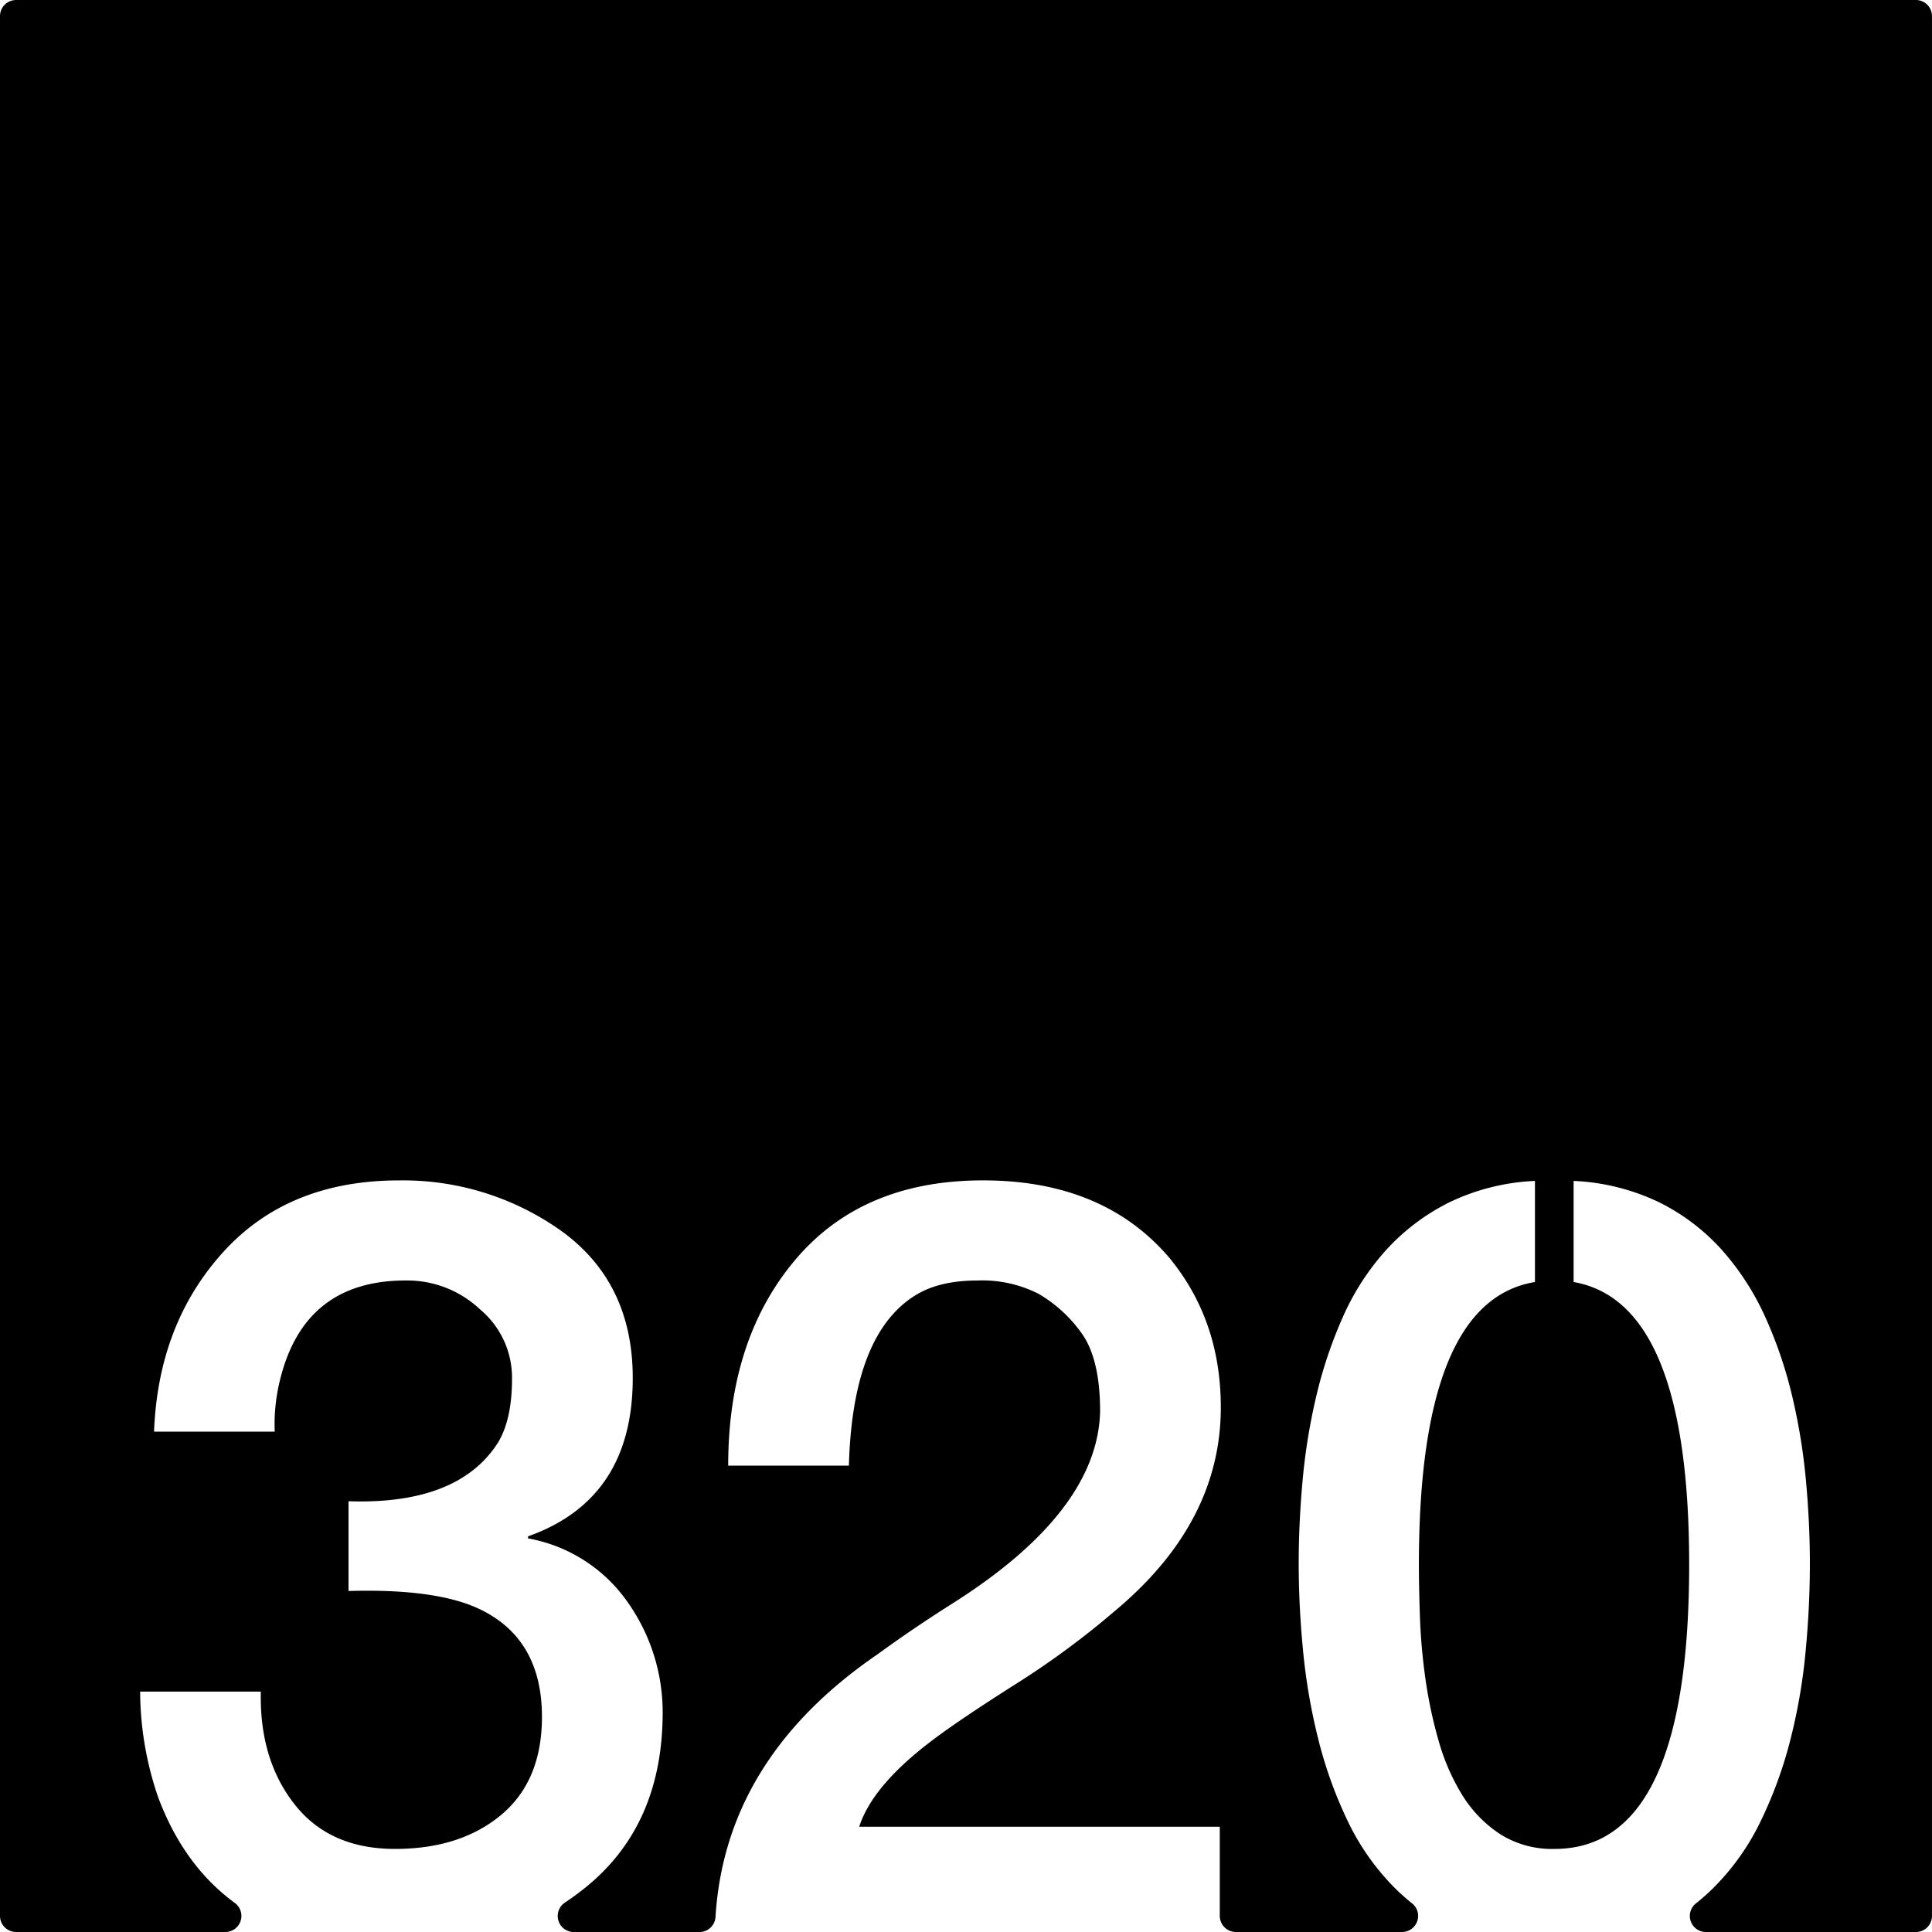 <svg xmlns="http://www.w3.org/2000/svg" width="120mm" height="120mm" viewBox="0 0 340.158 340.157">
  <g id="Zimmernummer">
      <g id="Z-03-320">
        <path fill="#000000" stroke="none" d="M337.323,0H2.835A2.835,2.835,0,0,0,0,2.835V337.323a2.834,2.834,0,0,0,2.834,2.834H39.672a2.828,2.828,0,0,0,1.673-5.111q-9.016-6.613-13.494-18.6a57.851,57.851,0,0,1-3.179-18.617H45.924q-.273,11.9,5.9,19.8t17.71,7.9q11.533,0,18.709-5.994t7.175-17.256q0-13.623-10.808-18.89-7.629-3.724-23.25-3.27v-15.8q19.346.636,26.338-10.353,2.453-4.088,2.452-11.262a15.677,15.677,0,0,0-5.631-12.17,18.692,18.692,0,0,0-12.9-5.086q-17.711-.087-22.16,16.893a32.544,32.544,0,0,0-1.09,9.719H27.124q.725-18.982,12.17-31.606t30.97-12.625a47.992,47.992,0,0,1,28.7,8.992q12.441,9.083,12.442,25.793,0,21.344-18.436,27.881v.364a27.207,27.207,0,0,1,17.437,11.08,33.606,33.606,0,0,1,6.267,19.8q-.093,19.709-13.623,30.608-1.747,1.406-3.586,2.629a2.829,2.829,0,0,0,1.563,5.189h22.125a2.821,2.821,0,0,0,2.821-2.639q1.716-27.888,28.484-46.23,6.356-4.632,13.26-8.992,25.519-16.162,25.974-33.785,0-9.264-3.269-13.805a24.449,24.449,0,0,0-7.538-6.9,21.815,21.815,0,0,0-10.808-2.362q-6.63,0-10.807,2.543Q150.1,234.8,149.462,258.048H128.21q0-22.251,11.807-36.238t33.058-13.987q21.252,0,32.877,13.715,8.991,10.989,8.991,26.246,0,20.074-18.255,35.512a149.685,149.685,0,0,1-18.073,13.35q-9.447,5.994-14.168,9.537-10.809,8.082-13.169,15.439h63.484v15.7a2.834,2.834,0,0,0,2.834,2.834h29.252a2.829,2.829,0,0,0,1.778-5.034,35.172,35.172,0,0,1-3.167-2.831,42.894,42.894,0,0,1-8.219-11.76,75.582,75.582,0,0,1-5.132-14.3A105.169,105.169,0,0,1,229.43,290.7q-.774-7.946-.773-15.484,0-6.993.682-14.531a106.2,106.2,0,0,1,2.406-14.85,78.364,78.364,0,0,1,4.678-13.939,44.293,44.293,0,0,1,7.583-11.762,37.779,37.779,0,0,1,11.08-8.4,38.578,38.578,0,0,1,15.167-3.814v17.8q-20.434,3.36-20.435,49.769,0,3.906.182,9.172a104.025,104.025,0,0,0,.954,10.809,79.7,79.7,0,0,0,2.315,10.943,37.586,37.586,0,0,0,4.178,9.627,22.085,22.085,0,0,0,6.63,6.858,17.1,17.1,0,0,0,9.627,2.632q23.7,0,23.7-50.041,0-46.227-20.344-49.769v-17.8a38.578,38.578,0,0,1,15.167,3.814,36.842,36.842,0,0,1,11.036,8.446,46.71,46.71,0,0,1,7.583,11.806,76.32,76.32,0,0,1,4.722,13.942,106.216,106.216,0,0,1,2.407,14.849q.683,7.539.681,14.532,0,7.629-.771,15.666a100.507,100.507,0,0,1-2.725,15.576,75.027,75.027,0,0,1-5.223,14.213,42.728,42.728,0,0,1-8.309,11.67,35.812,35.812,0,0,1-3.036,2.684,2.829,2.829,0,0,0,1.764,5.044h36.963a2.835,2.835,0,0,0,2.835-2.834V2.834A2.835,2.835,0,0,0,337.323,0Z"/>
      </g>
    </g>
</svg>

